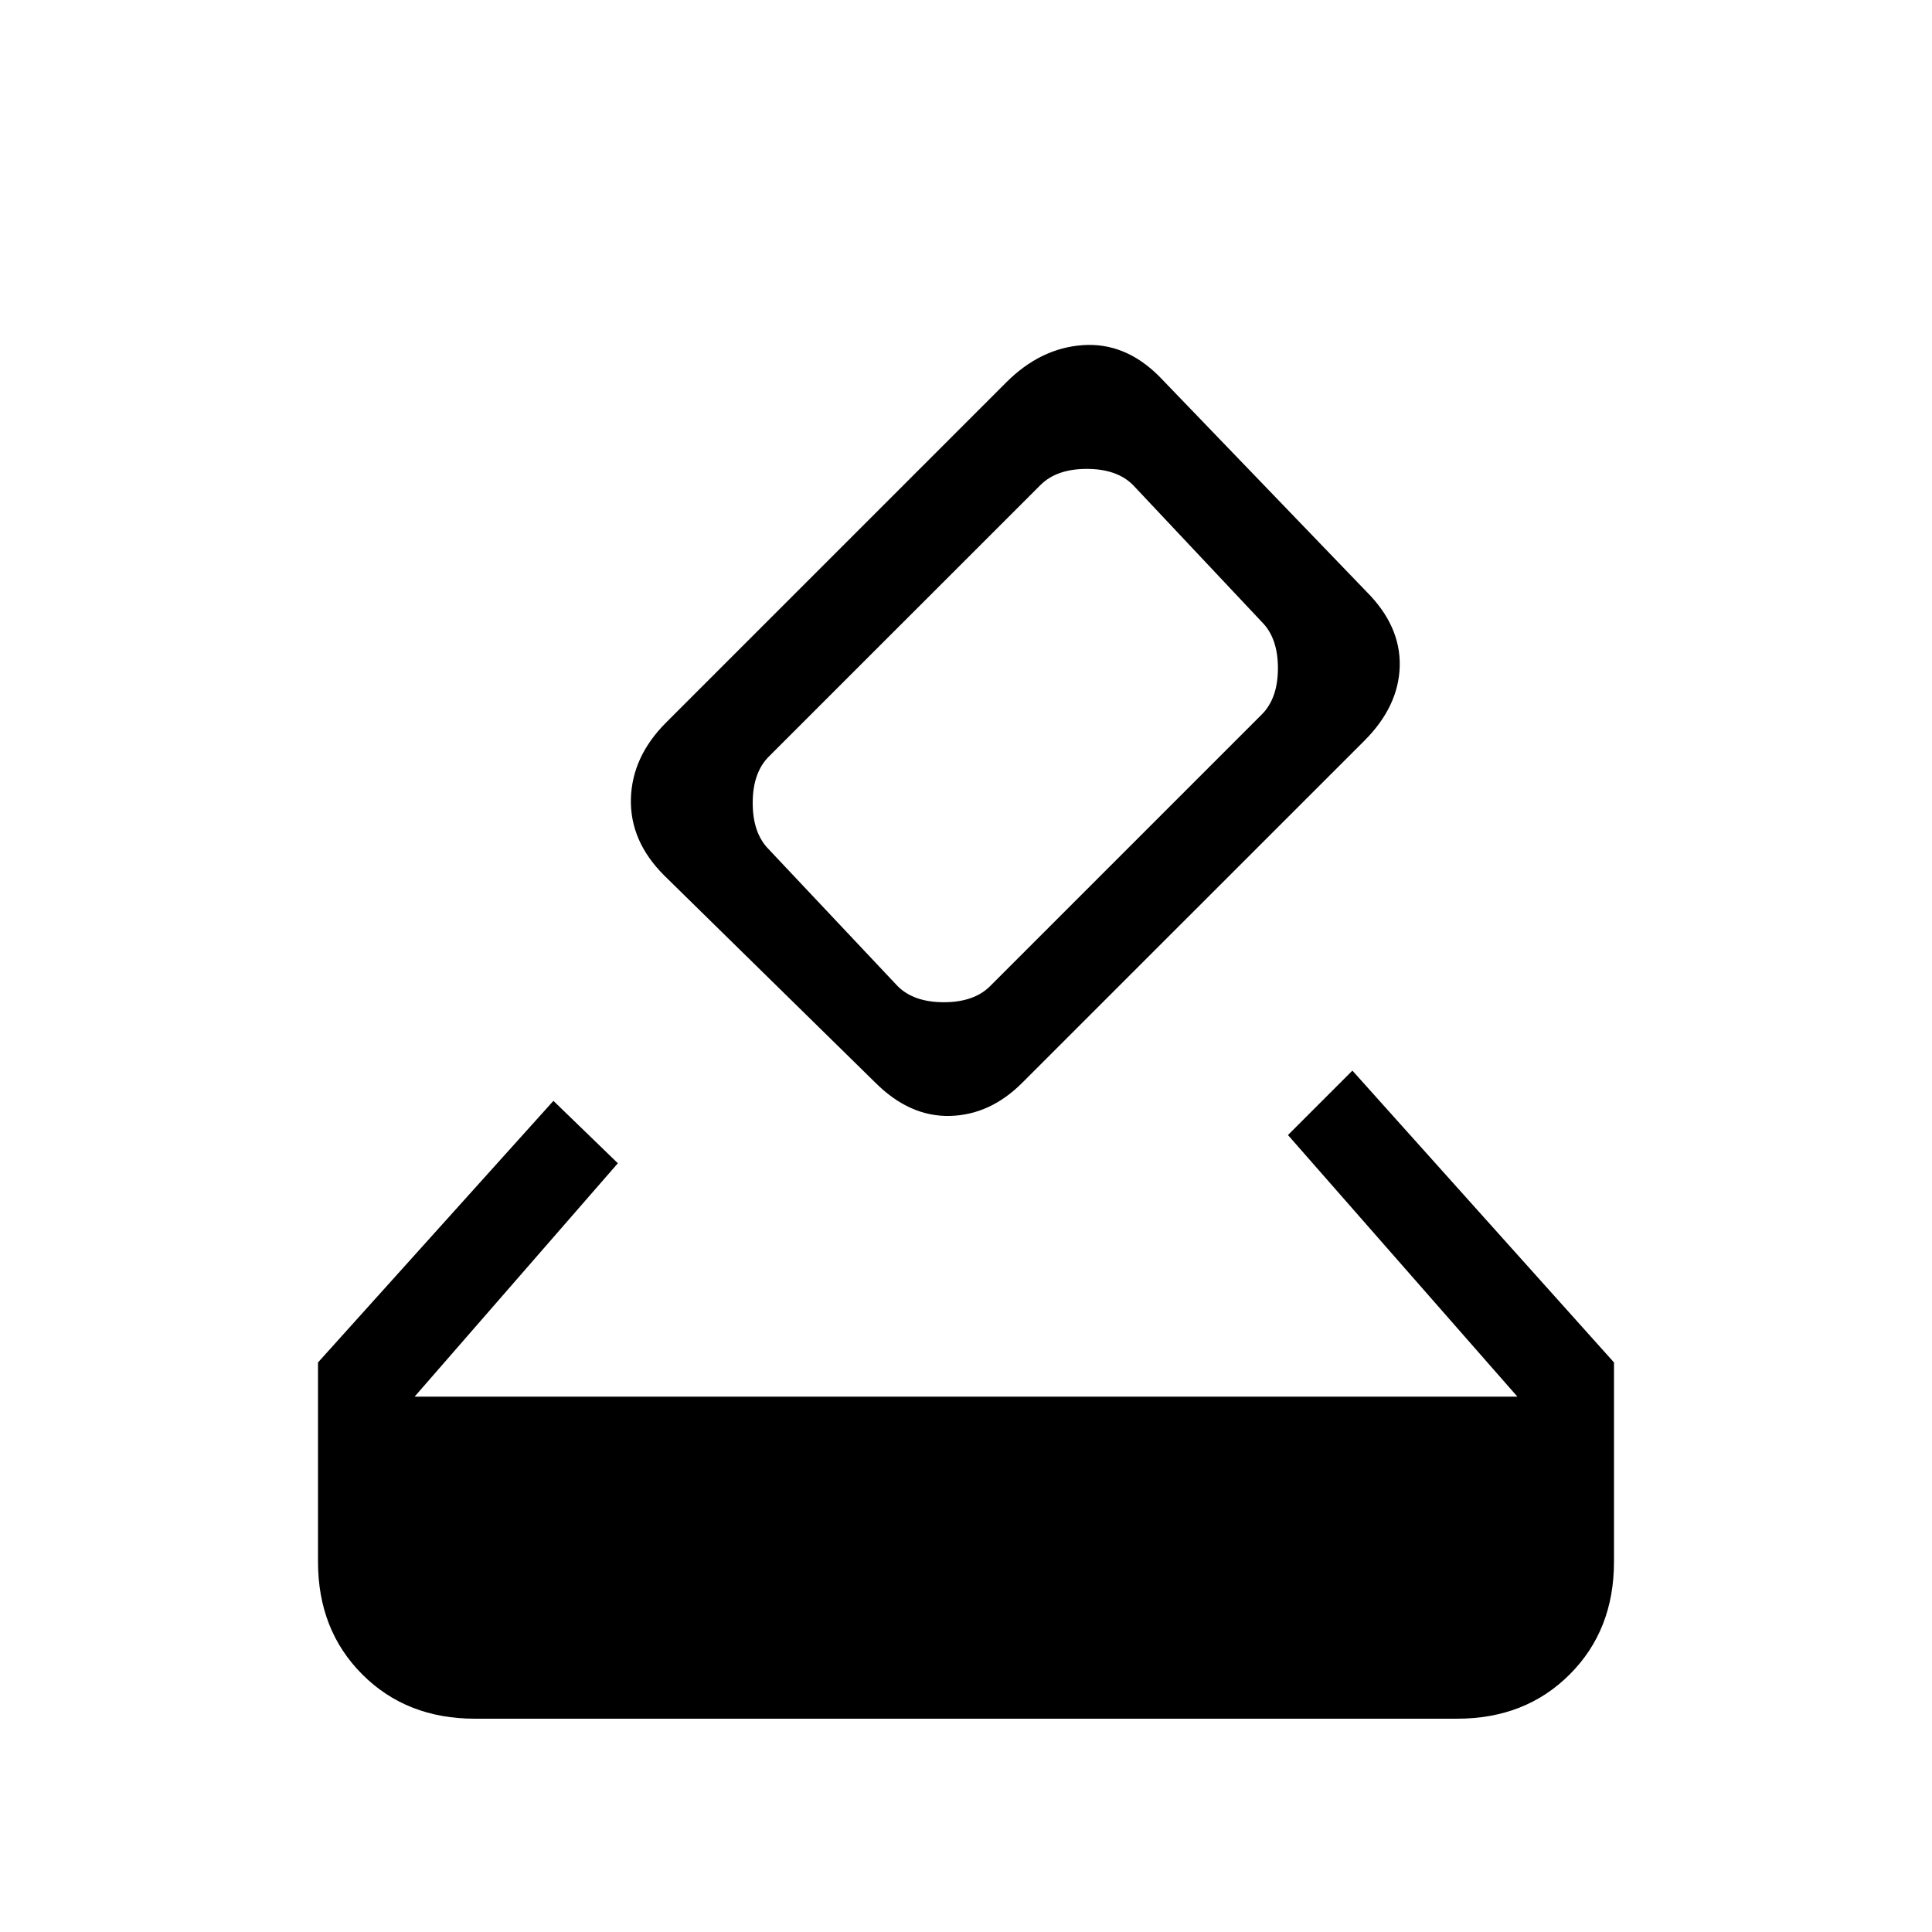 <svg xmlns="http://www.w3.org/2000/svg" height="20" width="20"><path d="M4.917 17.792q-.709 0-1.167-.459-.458-.458-.458-1.166v-2.063l2.437-2.708.667.646-2.104 2.416h11.416l-2.375-2.708.667-.667 2.708 3.021v2.063q0 .708-.458 1.166-.458.459-1.167.459Zm4.145-6.584L6.875 9.062q-.354-.354-.344-.791.011-.438.365-.792l3.521-3.521q.354-.354.791-.385.438-.031.792.323l2.146 2.229q.354.354.344.771-.011.416-.365.771l-3.542 3.541q-.333.334-.75.344-.416.01-.771-.344Zm4-3.812q.167-.167.167-.479 0-.313-.167-.479l-1.333-1.417q-.167-.167-.479-.167-.312 0-.479.167L7.958 7.833q-.166.167-.166.479 0 .313.166.48l1.334 1.416q.166.167.479.167.312 0 .479-.167Z"/></svg>